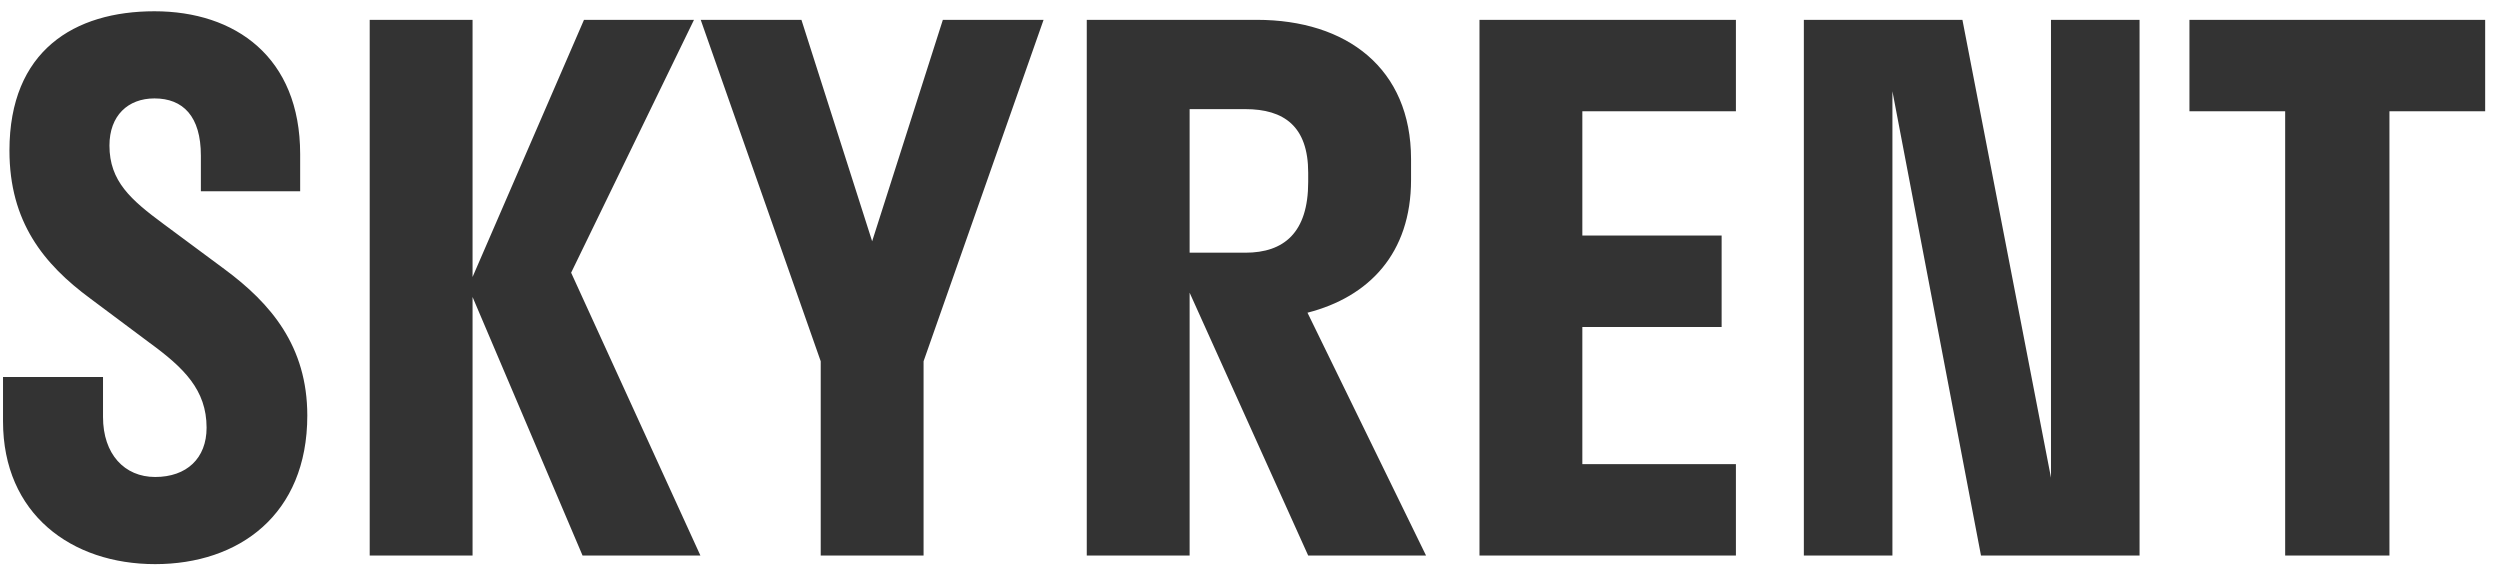 <svg width="126" height="29" viewBox="0 0 126 29" fill="none" xmlns="http://www.w3.org/2000/svg">
<path d="M0.476 7.588C0.476 11.188 2.204 13.312 4.544 15.04L7.532 17.272C9.26 18.532 10.412 19.648 10.412 21.556C10.412 23.104 9.404 24.04 7.82 24.04C6.272 24.04 5.192 22.888 5.192 21.016V19H0.152V21.232C0.152 25.912 3.608 28.432 7.82 28.432C12.032 28.432 15.488 25.948 15.488 20.944C15.488 17.452 13.652 15.292 11.312 13.564L8.252 11.296C6.596 10.072 5.516 9.136 5.516 7.336C5.516 5.824 6.452 4.96 7.784 4.96C9.224 4.96 10.124 5.86 10.124 7.84V9.64H15.128V7.768C15.128 2.872 11.852 0.568 7.784 0.568C3.752 0.568 0.476 2.548 0.476 7.588ZM23.817 1H18.633V28H23.817V14.968L29.361 28H35.301L28.785 13.744L34.977 1H29.433L23.817 13.96V1ZM46.548 28V18.208L52.596 1H47.52L43.956 12.16L40.392 1H35.316L41.364 18.208V28H46.548ZM59.957 28V14.752L65.933 28H71.873L65.897 15.76C68.993 14.968 71.117 12.772 71.117 9.064V8.02C71.117 3.448 67.877 1 63.341 1H54.773V28H59.957ZM62.765 5.5C64.709 5.5 65.933 6.364 65.933 8.704V9.172C65.933 11.728 64.709 12.736 62.765 12.736H59.957V5.5H62.765ZM87.49 23.392H79.75V16.48H86.77V11.872H79.75V5.608H87.49V1H74.566V28H87.49V23.392ZM98.906 1H90.914V28H95.378V4.6L99.842 28H107.834V1H103.37V24.076L98.906 1ZM120.428 28V5.608H125.252V1H110.348V5.608H115.172V28H120.428Z" fill="black" fill-opacity="0.8"/>
</svg>
